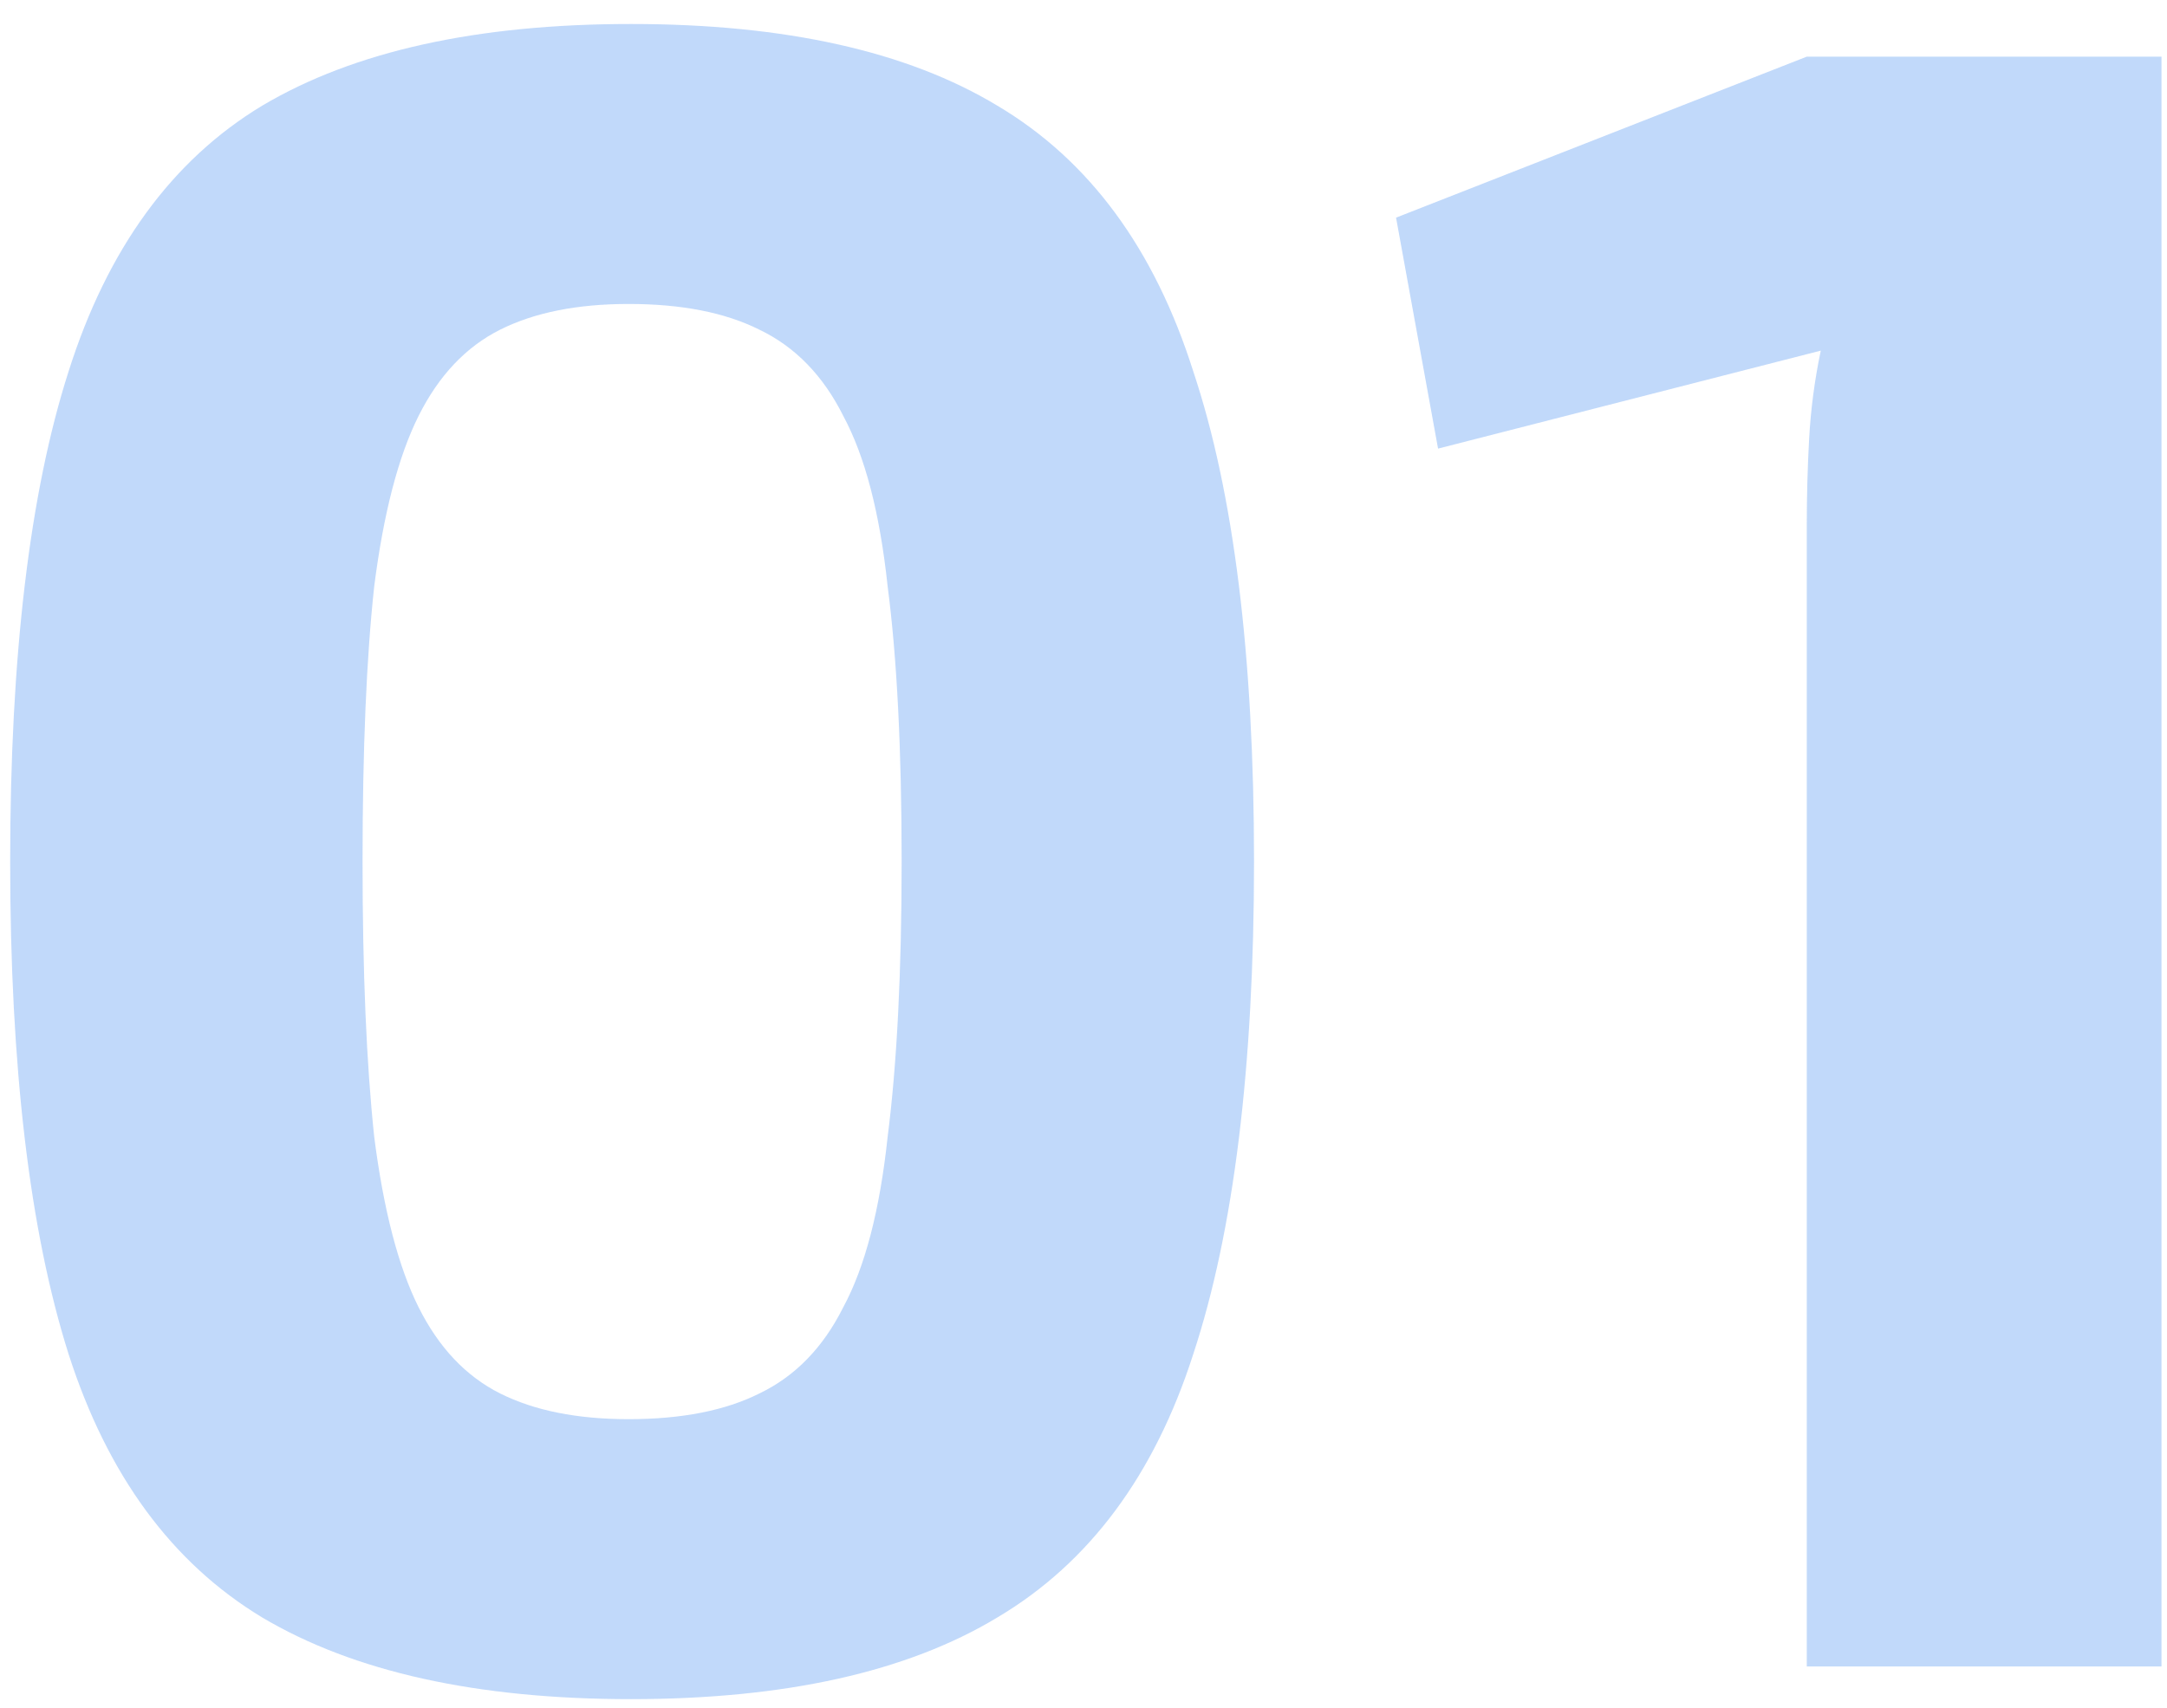 <svg width="52" height="41" viewBox="0 0 52 41" fill="none" xmlns="http://www.w3.org/2000/svg">
<path opacity="0.3" d="M15.14 0.576C18.836 0.576 21.767 1.229 23.932 2.536C26.135 3.843 27.703 5.971 28.636 8.92C29.607 11.832 30.092 15.752 30.092 20.68C30.092 25.608 29.607 29.547 28.636 32.496C27.703 35.408 26.135 37.517 23.932 38.824C21.767 40.131 18.836 40.784 15.14 40.784C11.444 40.784 8.495 40.131 6.292 38.824C4.127 37.517 2.577 35.408 1.644 32.496C0.711 29.547 0.244 25.608 0.244 20.68C0.244 15.752 0.711 11.832 1.644 8.92C2.577 5.971 4.127 3.843 6.292 2.536C8.495 1.229 11.444 0.576 15.14 0.576ZM15.084 7.296C13.852 7.296 12.825 7.501 12.004 7.912C11.183 8.323 10.529 9.013 10.044 9.984C9.559 10.955 9.204 12.317 8.98 14.072C8.793 15.789 8.7 17.992 8.7 20.68C8.7 23.331 8.793 25.533 8.98 27.288C9.204 29.043 9.559 30.405 10.044 31.376C10.529 32.347 11.183 33.037 12.004 33.448C12.825 33.859 13.852 34.064 15.084 34.064C16.353 34.064 17.399 33.859 18.22 33.448C19.079 33.037 19.751 32.347 20.236 31.376C20.759 30.405 21.113 29.043 21.3 27.288C21.524 25.533 21.636 23.331 21.636 20.68C21.636 17.992 21.524 15.789 21.3 14.072C21.113 12.317 20.759 10.955 20.236 9.984C19.751 9.013 19.079 8.323 18.22 7.912C17.399 7.501 16.353 7.296 15.084 7.296ZM51.868 1.36V40H43.356V12.616C43.356 11.907 43.375 11.216 43.412 10.544C43.45 9.835 43.543 9.125 43.692 8.416L34.508 10.768L33.5 5.224L43.356 1.36H51.868Z" fill="#2F80ED"/>
</svg>
